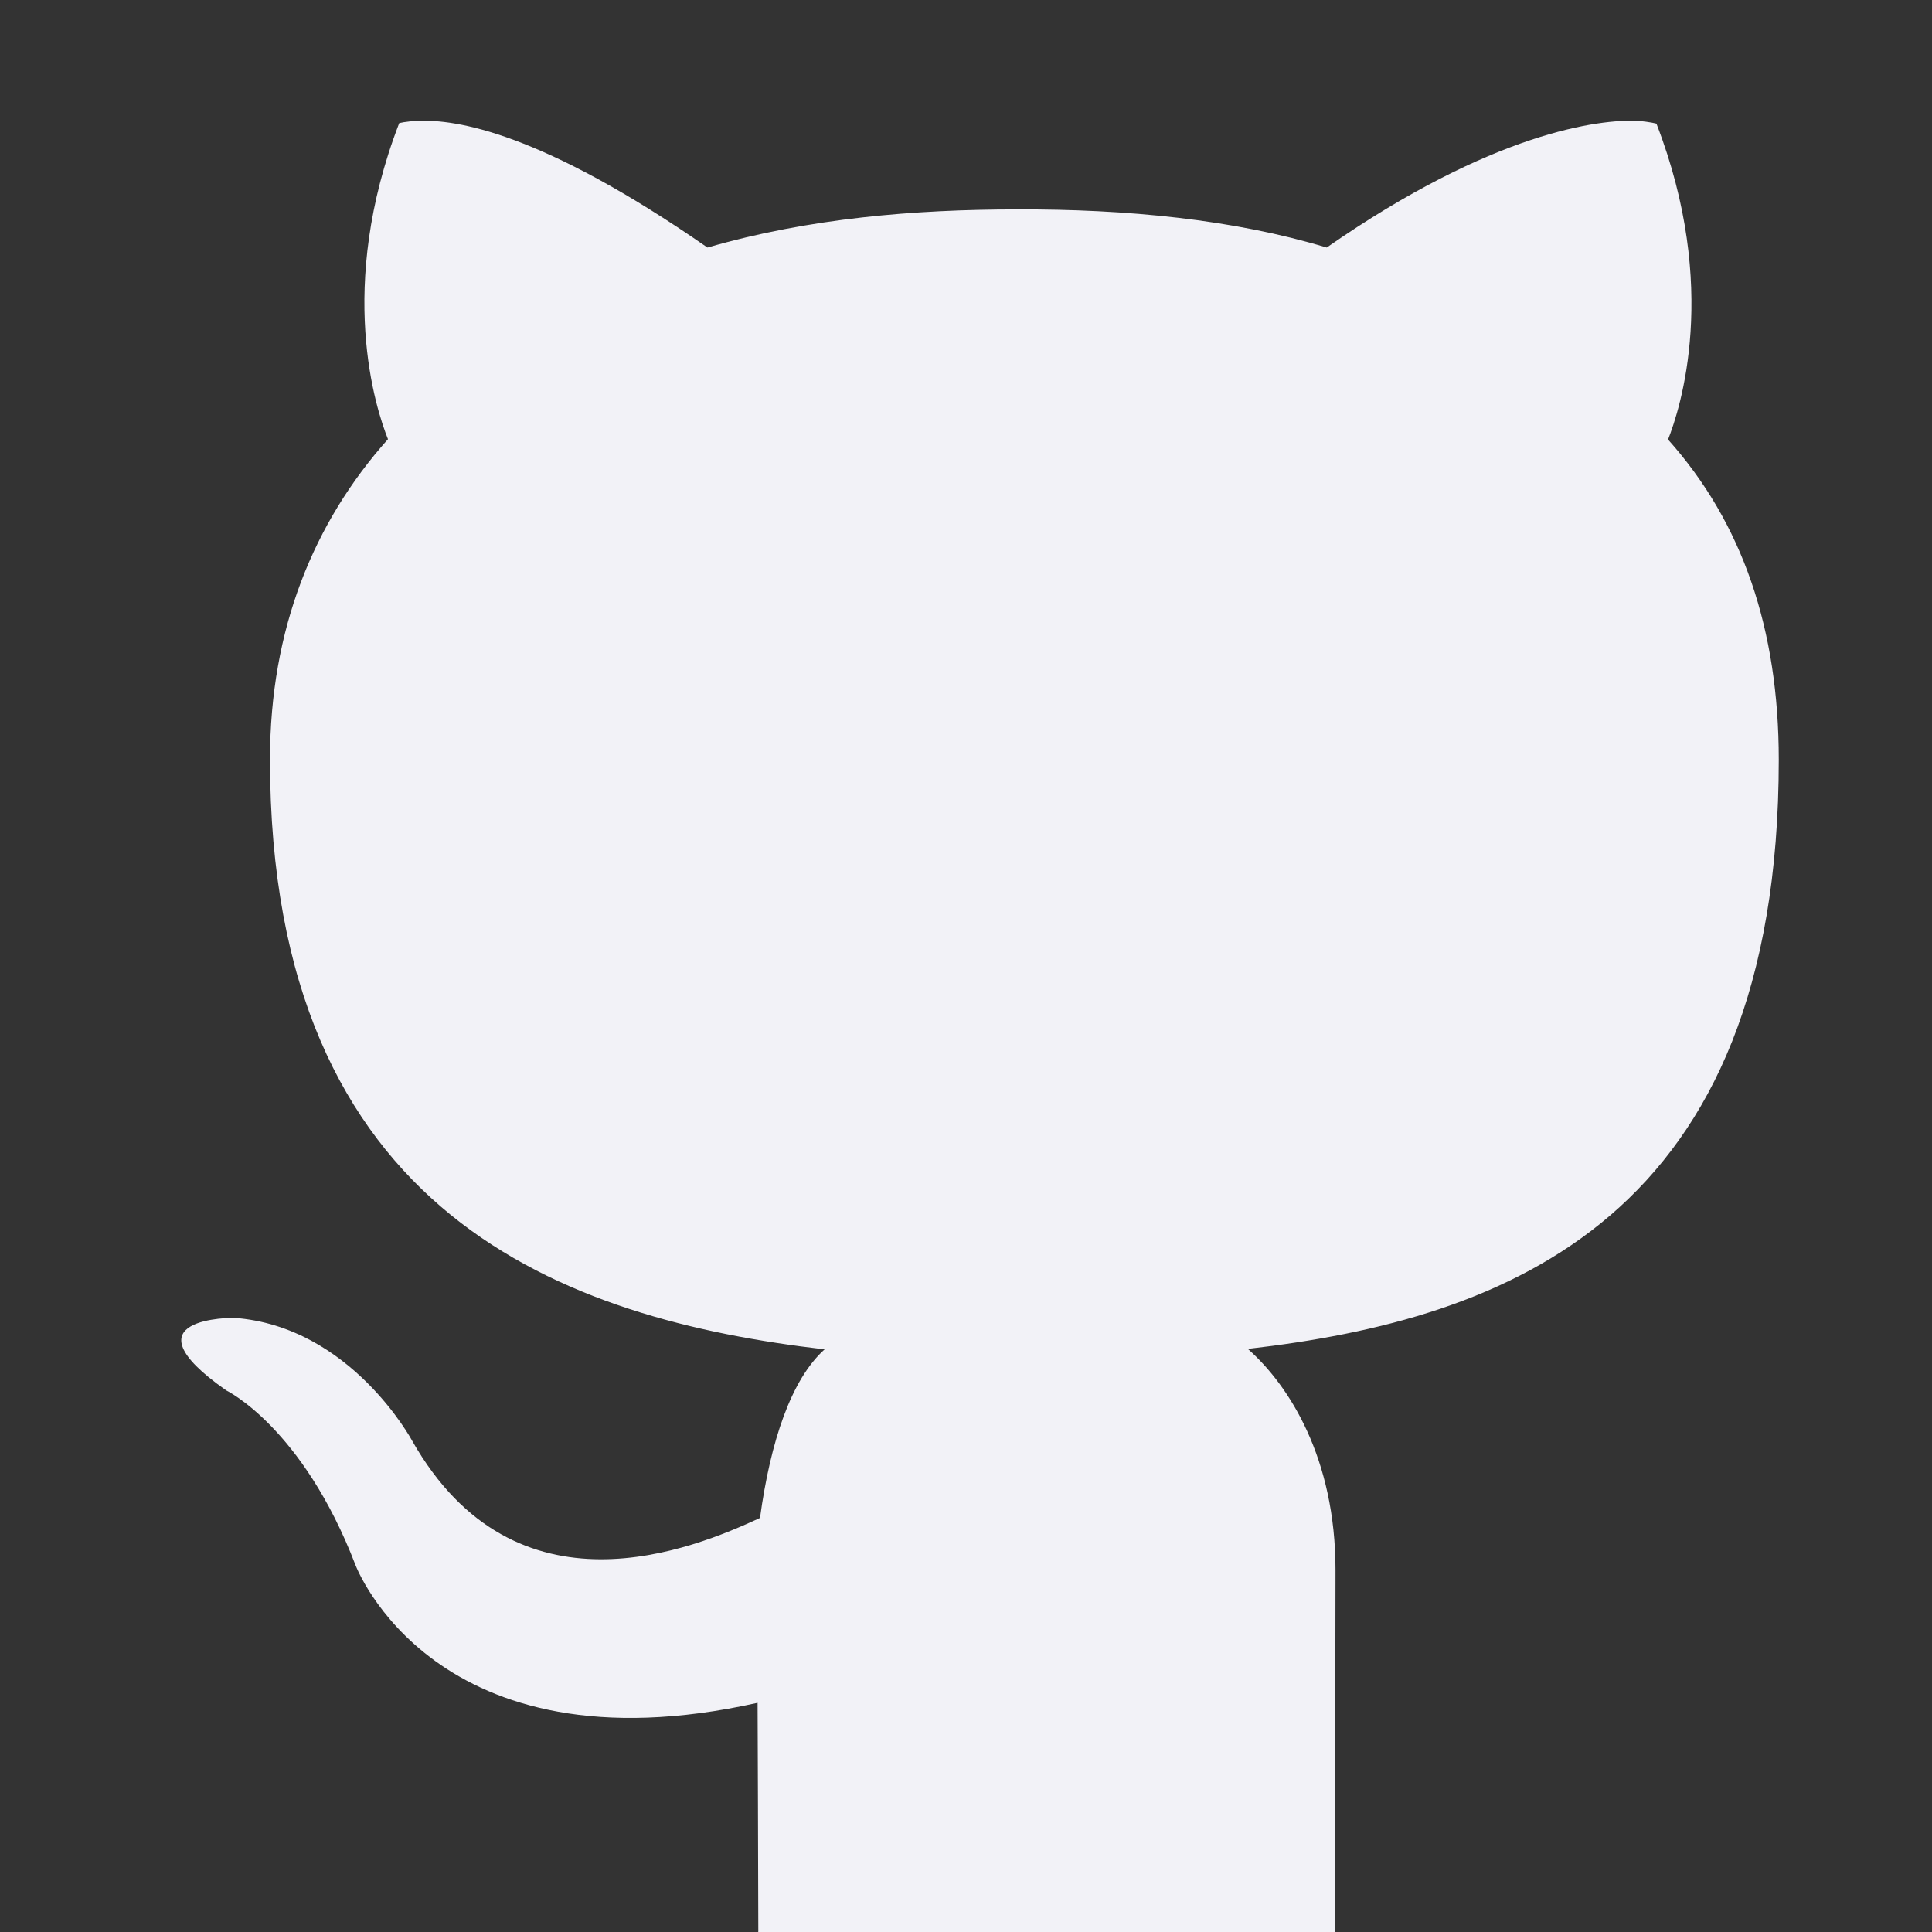 <svg height="16" viewBox="0 0 16 16" width="16" xmlns="http://www.w3.org/2000/svg"><rect x="0" y="0" width="16" height="16" fill="#333333" stroke="none"/><path d="m6.278 16h4.776c.003-1.018.006-2.217.006-2.999 0-.922-.381-1.525-.726-1.83 2.145-.245 4.397-1.081 4.397-4.879 0-1.079-.3-1.962-.917-2.652.099-.25.43-1.256-.096-2.616 0 0-.051-.015-.155-.023h-.001c-.313-.015-1.196.09-2.575 1.049-.772-.233-1.652-.319-2.57-.316-.84.001-1.711.071-2.558.316-1.38-.959-2.085-1.063-2.398-1.049-.105.004-.155.019-.155.019-.524 1.361-.193 2.367-.093 2.617-.616.691-.977 1.573-.977 2.652 0 3.788 2.454 4.637 4.593 4.886-.275.247-.448.758-.535 1.396-.549.253-2.021.872-2.88-.638 0 0-.508-.949-1.475-1.019 0 0-.94-.011-.065.601 0 0 .631.304 1.07 1.446 0 0 .651 1.739 3.33 1.141.002.406.004 1.163.006 1.895z" fill="#f2f2f7"/></svg>